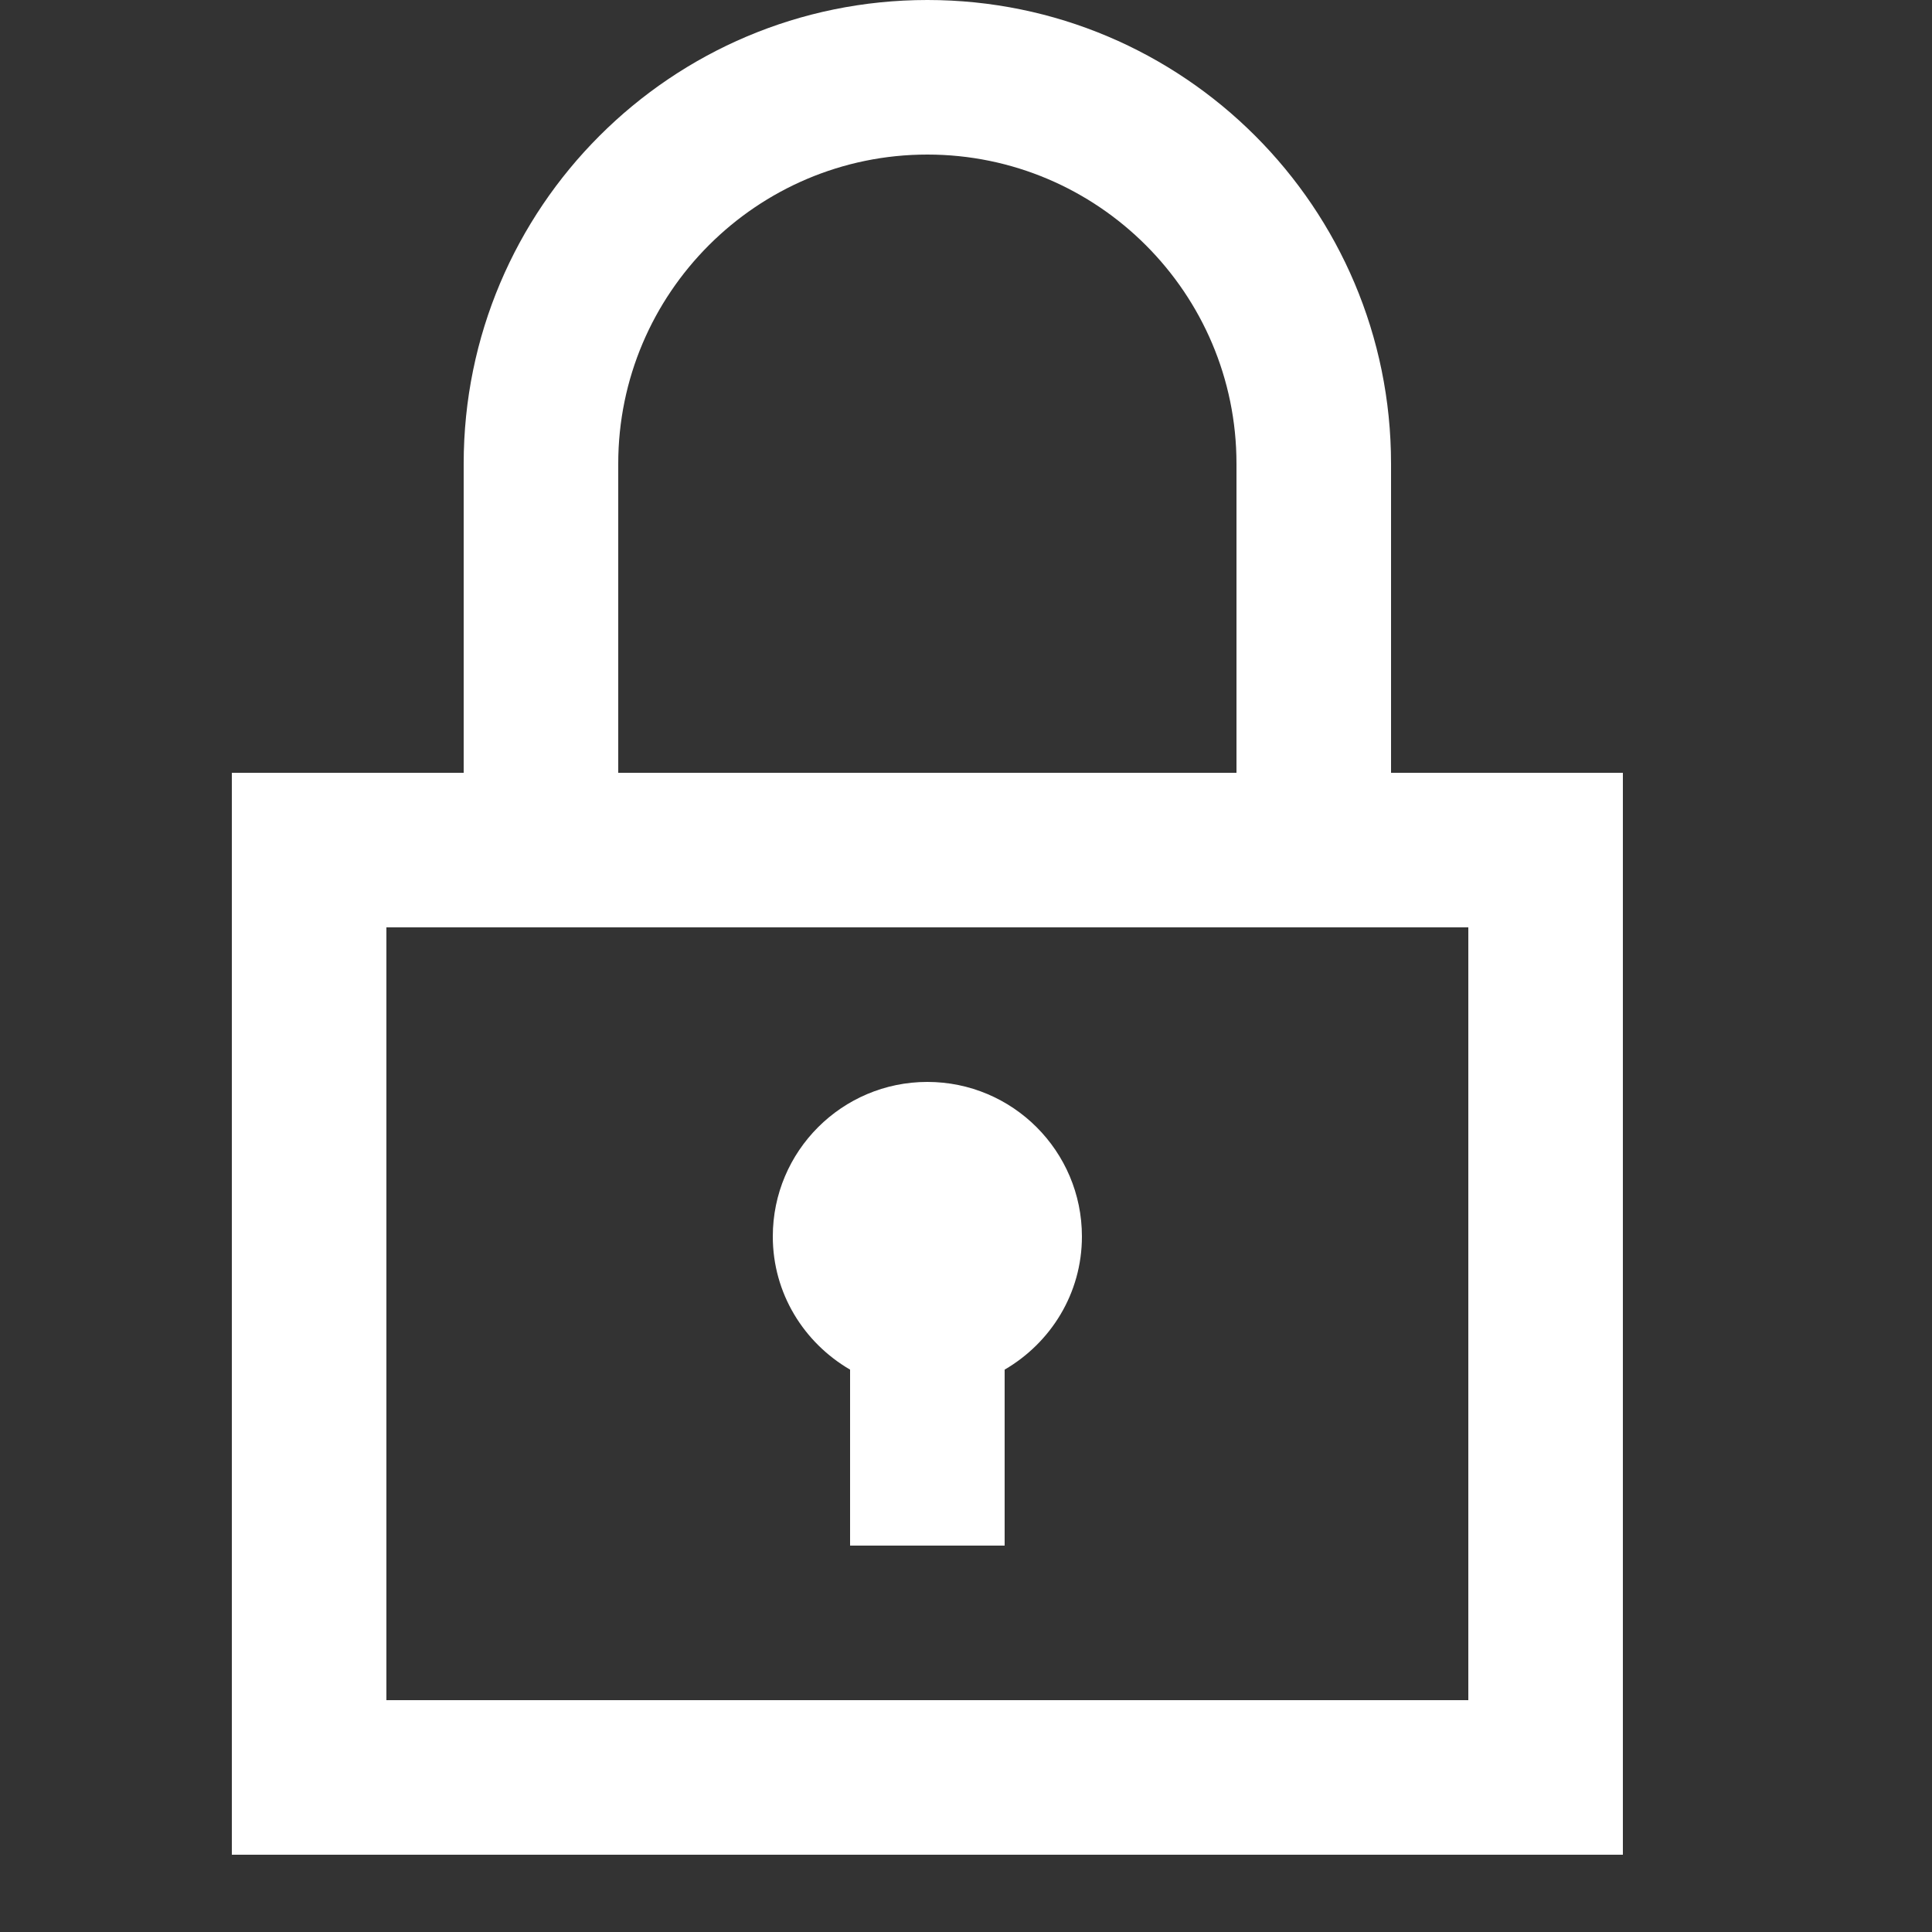<svg xmlns="http://www.w3.org/2000/svg" width="20px" height="20px" viewBox="0 0 25 25">
<rect x="0" y="0" width="25" height="25" fill="#333333" stroke="none"/>
<path d="M10 16c0-1.104.896-2 2-2s2 .896 2 2c0 .738-.404 1.376-1 1.723v2.277h-2v-2.277c-.596-.347-1-.985-1-1.723zm11-6v14h-18v-14h3v-4c0-3.313 2.687-6 6-6s6 2.687 6 6v4h3zm-13 0h8v-4c0-2.206-1.795-4-4-4s-4 1.794-4 4v4zm11 2h-14v10h14v-10z" stroke="none" fill="#ffffff" fill-rule="evenodd"/>
</svg>